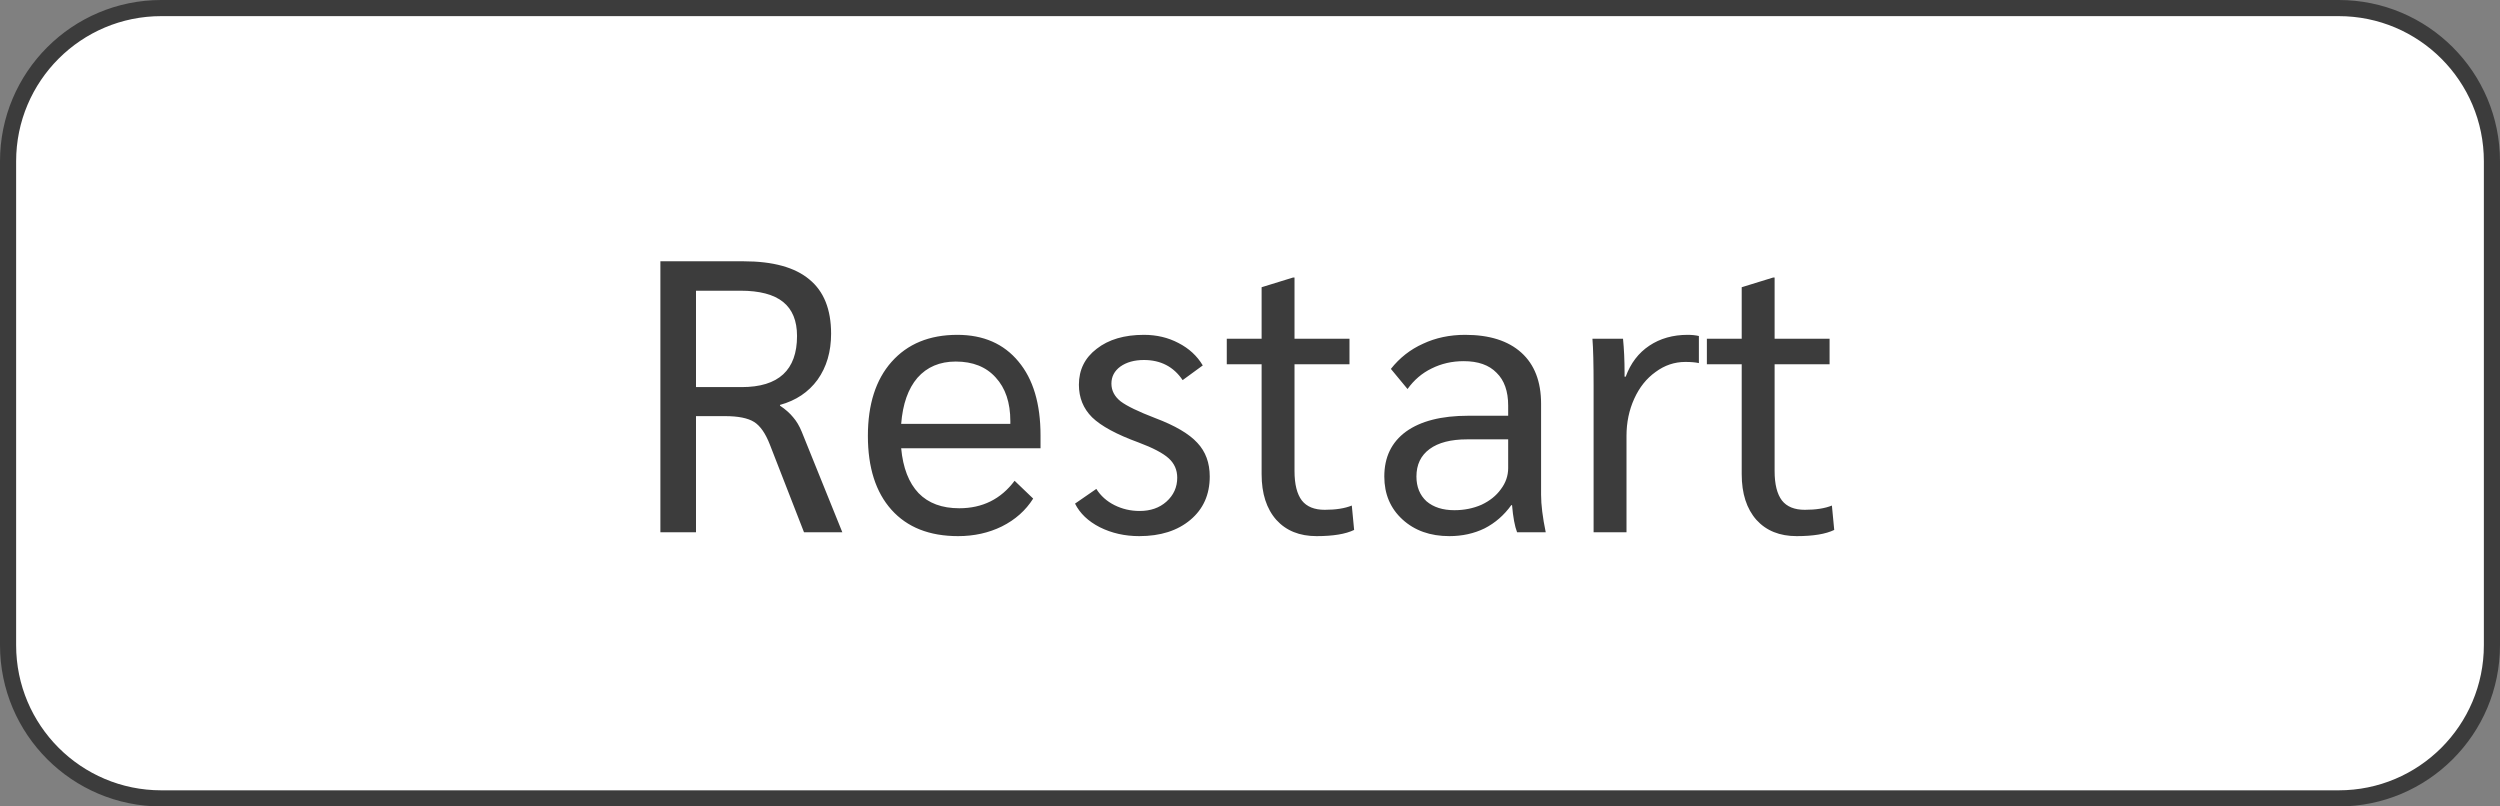 <svg width="155" height="50" viewBox="0 0 155 50" fill="none" xmlns="http://www.w3.org/2000/svg">
<rect x="0" y="0" width="155" height="50" fill="#808080" stroke="none"/>
<path d="M10 0.5H145C150.247 0.5 154.5 4.753 154.5 10V40C154.5 45.247 150.247 49.5 145 49.5H10C4.753 49.5 0.5 45.247 0.5 40V10C0.5 4.753 4.753 0.5 10 0.5Z" fill="white" stroke="#3C3C3C"/>
<path d="M40.944 16.2H46.104C47.928 16.2 49.288 16.576 50.184 17.328C51.08 18.064 51.528 19.184 51.528 20.688C51.528 21.808 51.248 22.76 50.688 23.544C50.128 24.312 49.352 24.832 48.36 25.104V25.152C48.696 25.376 48.968 25.616 49.176 25.872C49.384 26.112 49.56 26.408 49.704 26.76L52.224 33H49.848L47.736 27.576C47.464 26.872 47.136 26.4 46.752 26.16C46.368 25.92 45.768 25.8 44.952 25.8H43.152V33H40.944V16.2ZM45.984 24C48.272 24 49.416 22.944 49.416 20.832C49.416 19.888 49.128 19.184 48.552 18.72C47.976 18.256 47.096 18.024 45.912 18.024H43.152V24H45.984ZM64.513 27.792H55.873C55.985 29.008 56.345 29.936 56.953 30.576C57.561 31.2 58.401 31.512 59.473 31.512C60.913 31.512 62.057 30.944 62.905 29.808L64.057 30.912C63.593 31.648 62.945 32.224 62.113 32.64C61.297 33.04 60.393 33.24 59.401 33.24C57.625 33.24 56.249 32.696 55.273 31.608C54.297 30.52 53.809 28.992 53.809 27.024C53.809 25.072 54.297 23.544 55.273 22.44C56.265 21.32 57.625 20.76 59.353 20.76C60.969 20.76 62.233 21.312 63.145 22.416C64.057 23.504 64.513 25.032 64.513 27V27.792ZM62.641 26.112C62.641 24.96 62.337 24.056 61.729 23.4C61.137 22.744 60.313 22.416 59.257 22.416C58.265 22.416 57.473 22.752 56.881 23.424C56.305 24.096 55.969 25.048 55.873 26.28H62.641V26.112ZM70.636 33.24C69.74 33.24 68.924 33.056 68.188 32.688C67.468 32.32 66.956 31.832 66.652 31.224L67.972 30.312C68.244 30.744 68.62 31.08 69.1 31.32C69.58 31.56 70.1 31.68 70.66 31.68C71.332 31.68 71.884 31.488 72.316 31.104C72.764 30.704 72.988 30.208 72.988 29.616C72.988 29.136 72.812 28.736 72.46 28.416C72.108 28.096 71.484 27.768 70.588 27.432C69.228 26.936 68.268 26.416 67.708 25.872C67.164 25.328 66.892 24.656 66.892 23.856C66.892 22.928 67.26 22.184 67.996 21.624C68.732 21.048 69.708 20.76 70.924 20.76C71.708 20.76 72.42 20.928 73.06 21.264C73.716 21.6 74.22 22.064 74.572 22.656L73.324 23.568C72.764 22.736 71.964 22.32 70.924 22.32C70.332 22.32 69.844 22.456 69.46 22.728C69.092 23 68.908 23.352 68.908 23.784C68.908 24.216 69.1 24.584 69.484 24.888C69.868 25.176 70.58 25.52 71.62 25.92C72.852 26.384 73.724 26.896 74.236 27.456C74.748 28 75.004 28.696 75.004 29.544C75.004 30.664 74.604 31.56 73.804 32.232C73.004 32.904 71.948 33.24 70.636 33.24ZM81.628 33.24C80.572 33.24 79.74 32.904 79.132 32.232C78.524 31.544 78.22 30.6 78.22 29.4V22.584H76.06V21H78.22V17.808L80.164 17.208H80.26V21H83.668V22.584H80.26V29.208C80.26 30.024 80.412 30.632 80.716 31.032C81.02 31.416 81.492 31.608 82.132 31.608C82.82 31.608 83.38 31.52 83.812 31.344L83.956 32.856C83.428 33.112 82.652 33.24 81.628 33.24ZM89.859 33.24C88.675 33.24 87.707 32.896 86.955 32.208C86.203 31.52 85.827 30.632 85.827 29.544C85.827 28.344 86.275 27.416 87.171 26.76C88.083 26.104 89.371 25.776 91.035 25.776H93.507V25.152C93.507 24.256 93.267 23.576 92.787 23.112C92.323 22.632 91.643 22.392 90.747 22.392C90.027 22.392 89.363 22.544 88.755 22.848C88.163 23.136 87.667 23.56 87.267 24.12L86.235 22.872C86.779 22.184 87.443 21.664 88.227 21.312C89.011 20.944 89.883 20.76 90.843 20.76C92.347 20.76 93.507 21.128 94.323 21.864C95.139 22.6 95.547 23.656 95.547 25.032V30.672C95.547 31.296 95.643 32.072 95.835 33H94.059C93.915 32.632 93.811 32.072 93.747 31.32H93.699C93.251 31.944 92.699 32.424 92.043 32.76C91.387 33.08 90.659 33.24 89.859 33.24ZM90.171 31.632C90.779 31.632 91.339 31.52 91.851 31.296C92.363 31.056 92.763 30.736 93.051 30.336C93.355 29.936 93.507 29.496 93.507 29.016V27.24H90.963C89.955 27.24 89.179 27.44 88.635 27.84C88.091 28.24 87.819 28.808 87.819 29.544C87.819 30.184 88.027 30.696 88.443 31.08C88.875 31.448 89.451 31.632 90.171 31.632ZM98.803 23.928C98.803 22.568 98.779 21.592 98.731 21H100.627C100.691 21.64 100.723 22.344 100.723 23.112V23.352H100.795C101.099 22.52 101.587 21.88 102.259 21.432C102.931 20.984 103.723 20.76 104.635 20.76C104.891 20.76 105.123 20.784 105.331 20.832V22.512C105.123 22.464 104.843 22.44 104.491 22.44C103.819 22.44 103.203 22.648 102.643 23.064C102.083 23.464 101.643 24.016 101.323 24.72C101.003 25.424 100.843 26.192 100.843 27.024V33H98.803V23.928ZM111.394 33.24C110.338 33.24 109.506 32.904 108.898 32.232C108.29 31.544 107.986 30.6 107.986 29.4V22.584H105.826V21H107.986V17.808L109.93 17.208H110.026V21H113.434V22.584H110.026V29.208C110.026 30.024 110.178 30.632 110.482 31.032C110.786 31.416 111.258 31.608 111.898 31.608C112.586 31.608 113.146 31.52 113.578 31.344L113.722 32.856C113.194 33.112 112.418 33.24 111.394 33.24Z" fill="#3C3C3C"/>
</svg>
